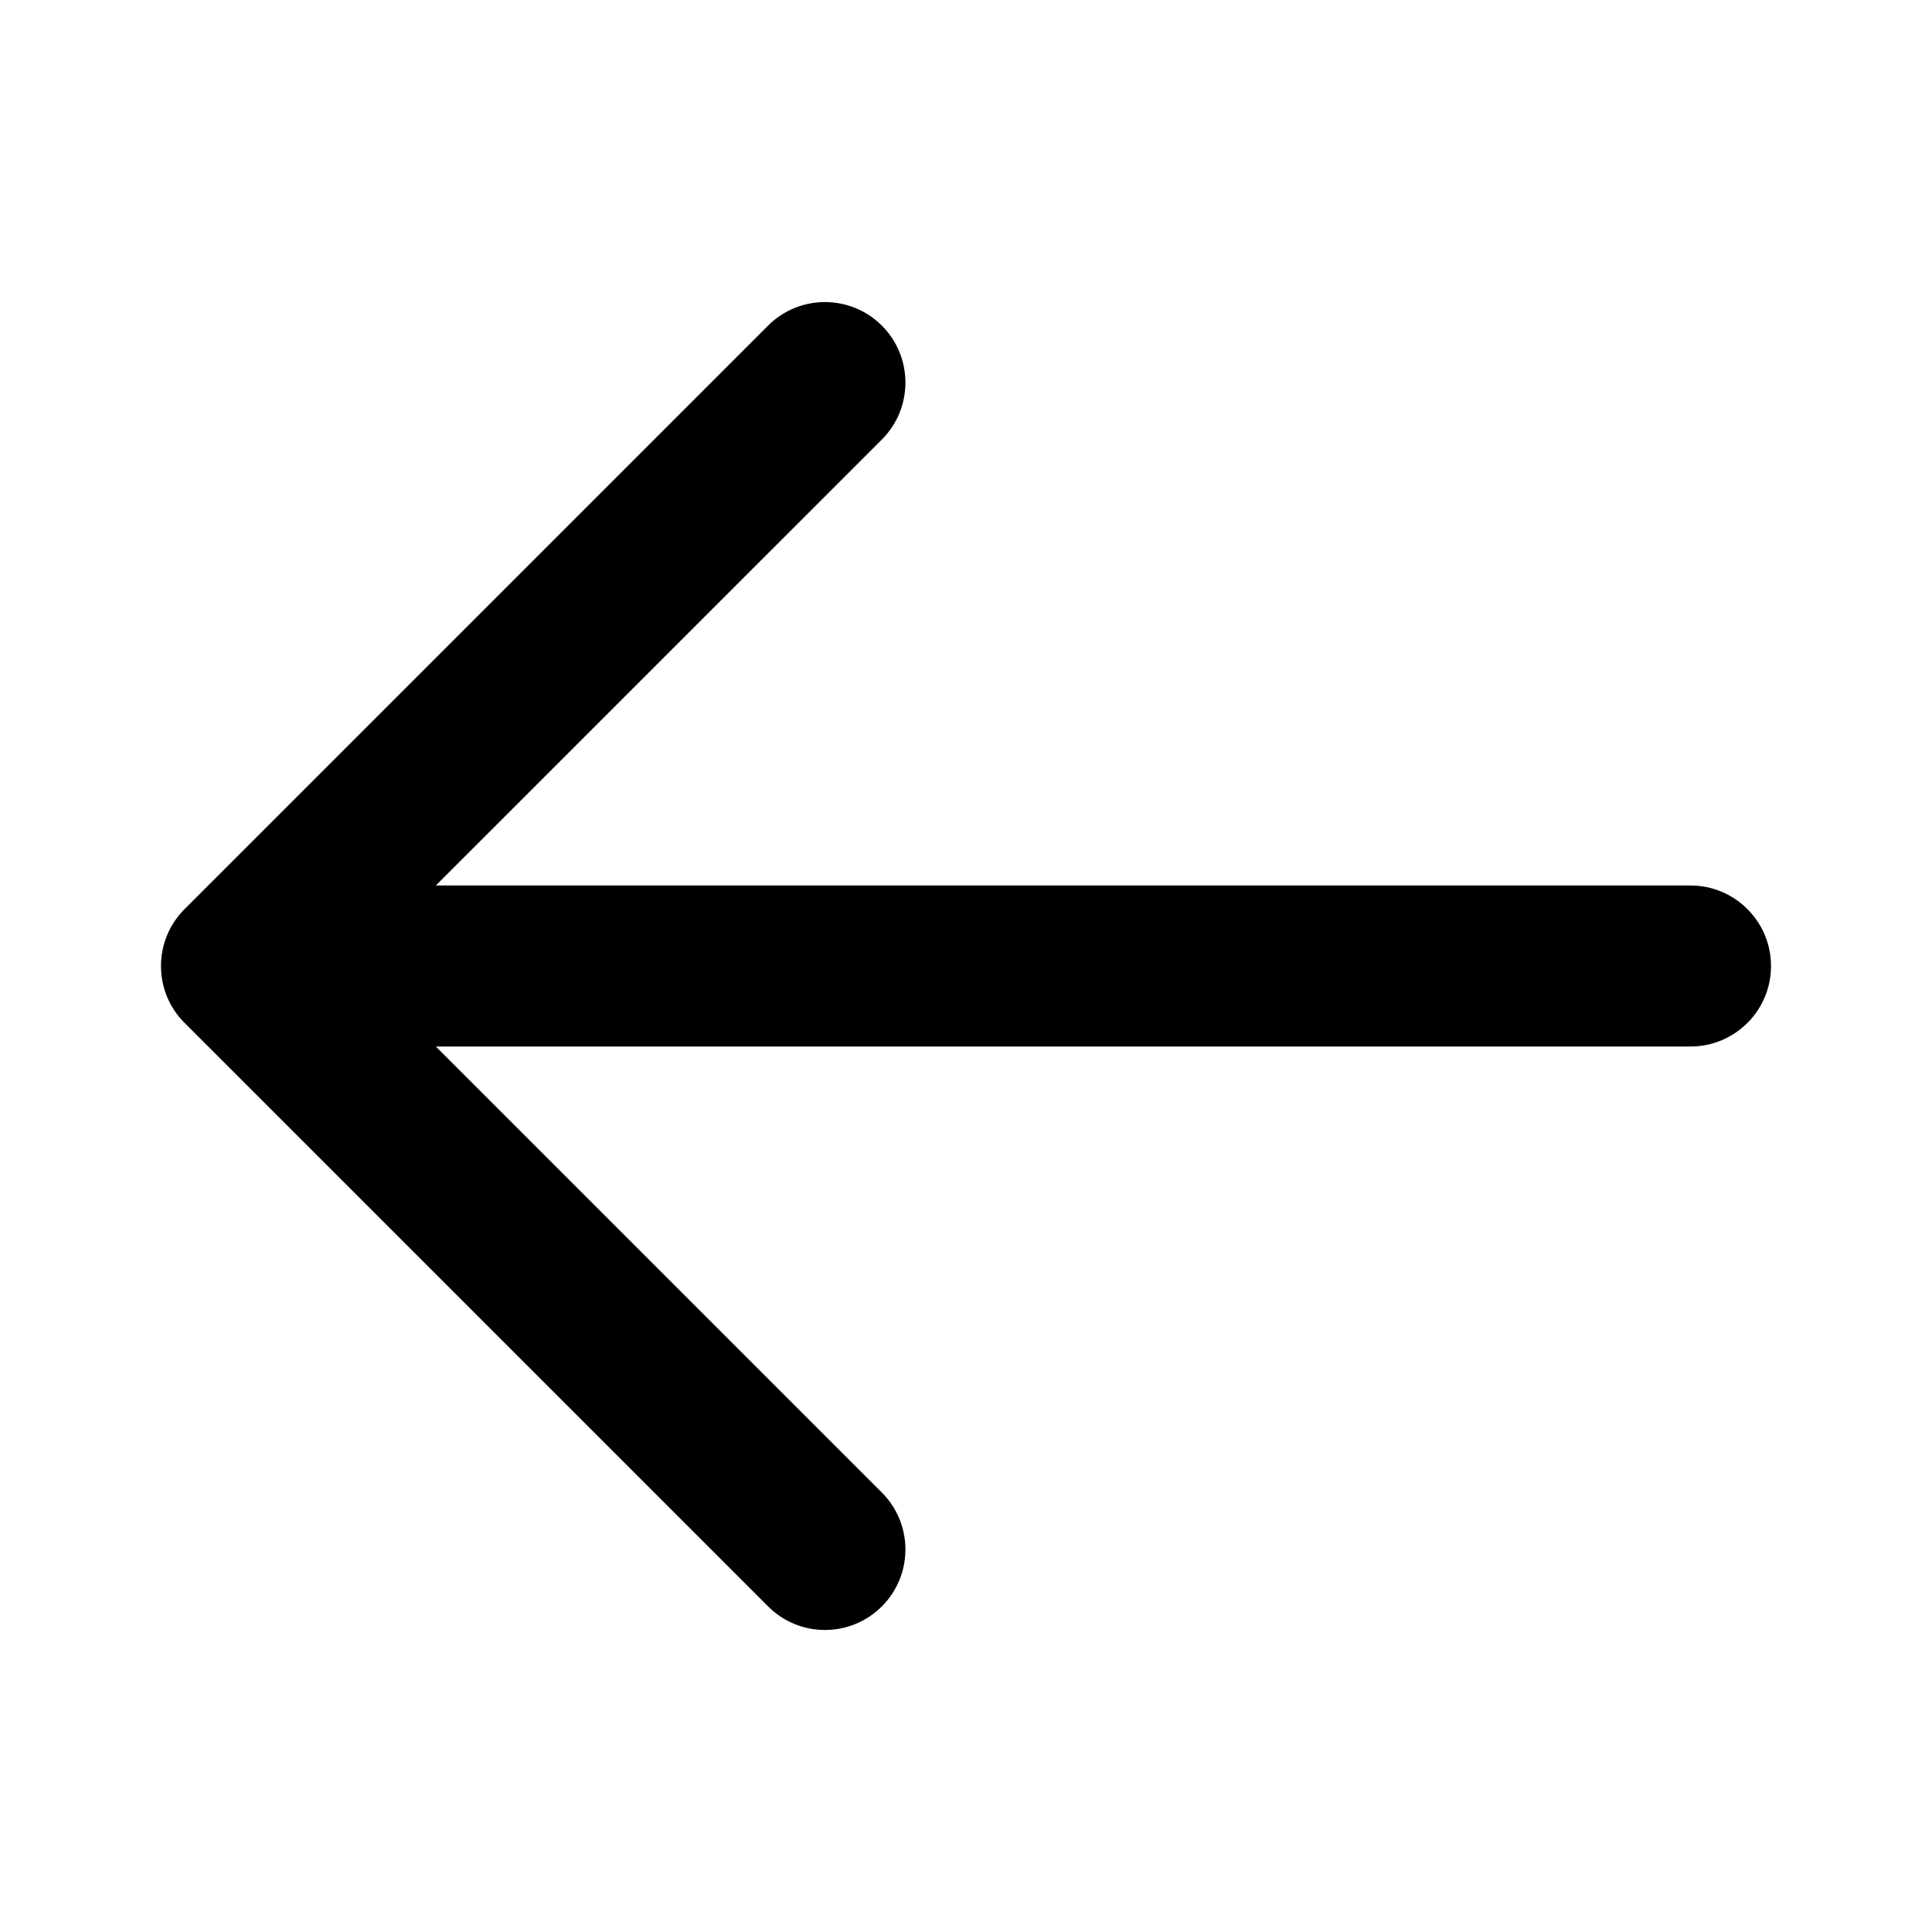 <svg width="24" height="24" viewBox="0 0 24 24" fill="none" xmlns="http://www.w3.org/2000/svg">
    <path
        d="M10.955 18.541L5.414 13H21C21.552 13 22 12.553 22 12C22 11.448 21.552 11 21 11H5.414L10.955 5.46C11.345 5.069 11.345 4.436 10.955 4.045C10.564 3.655 9.931 3.655 9.541 4.045L2.293 11.293C1.902 11.684 1.902 12.317 2.293 12.707L9.541 19.955C9.931 20.346 10.564 20.346 10.955 19.955C11.345 19.565 11.345 18.931 10.955 18.541Z"
        fill="black" />
</svg>